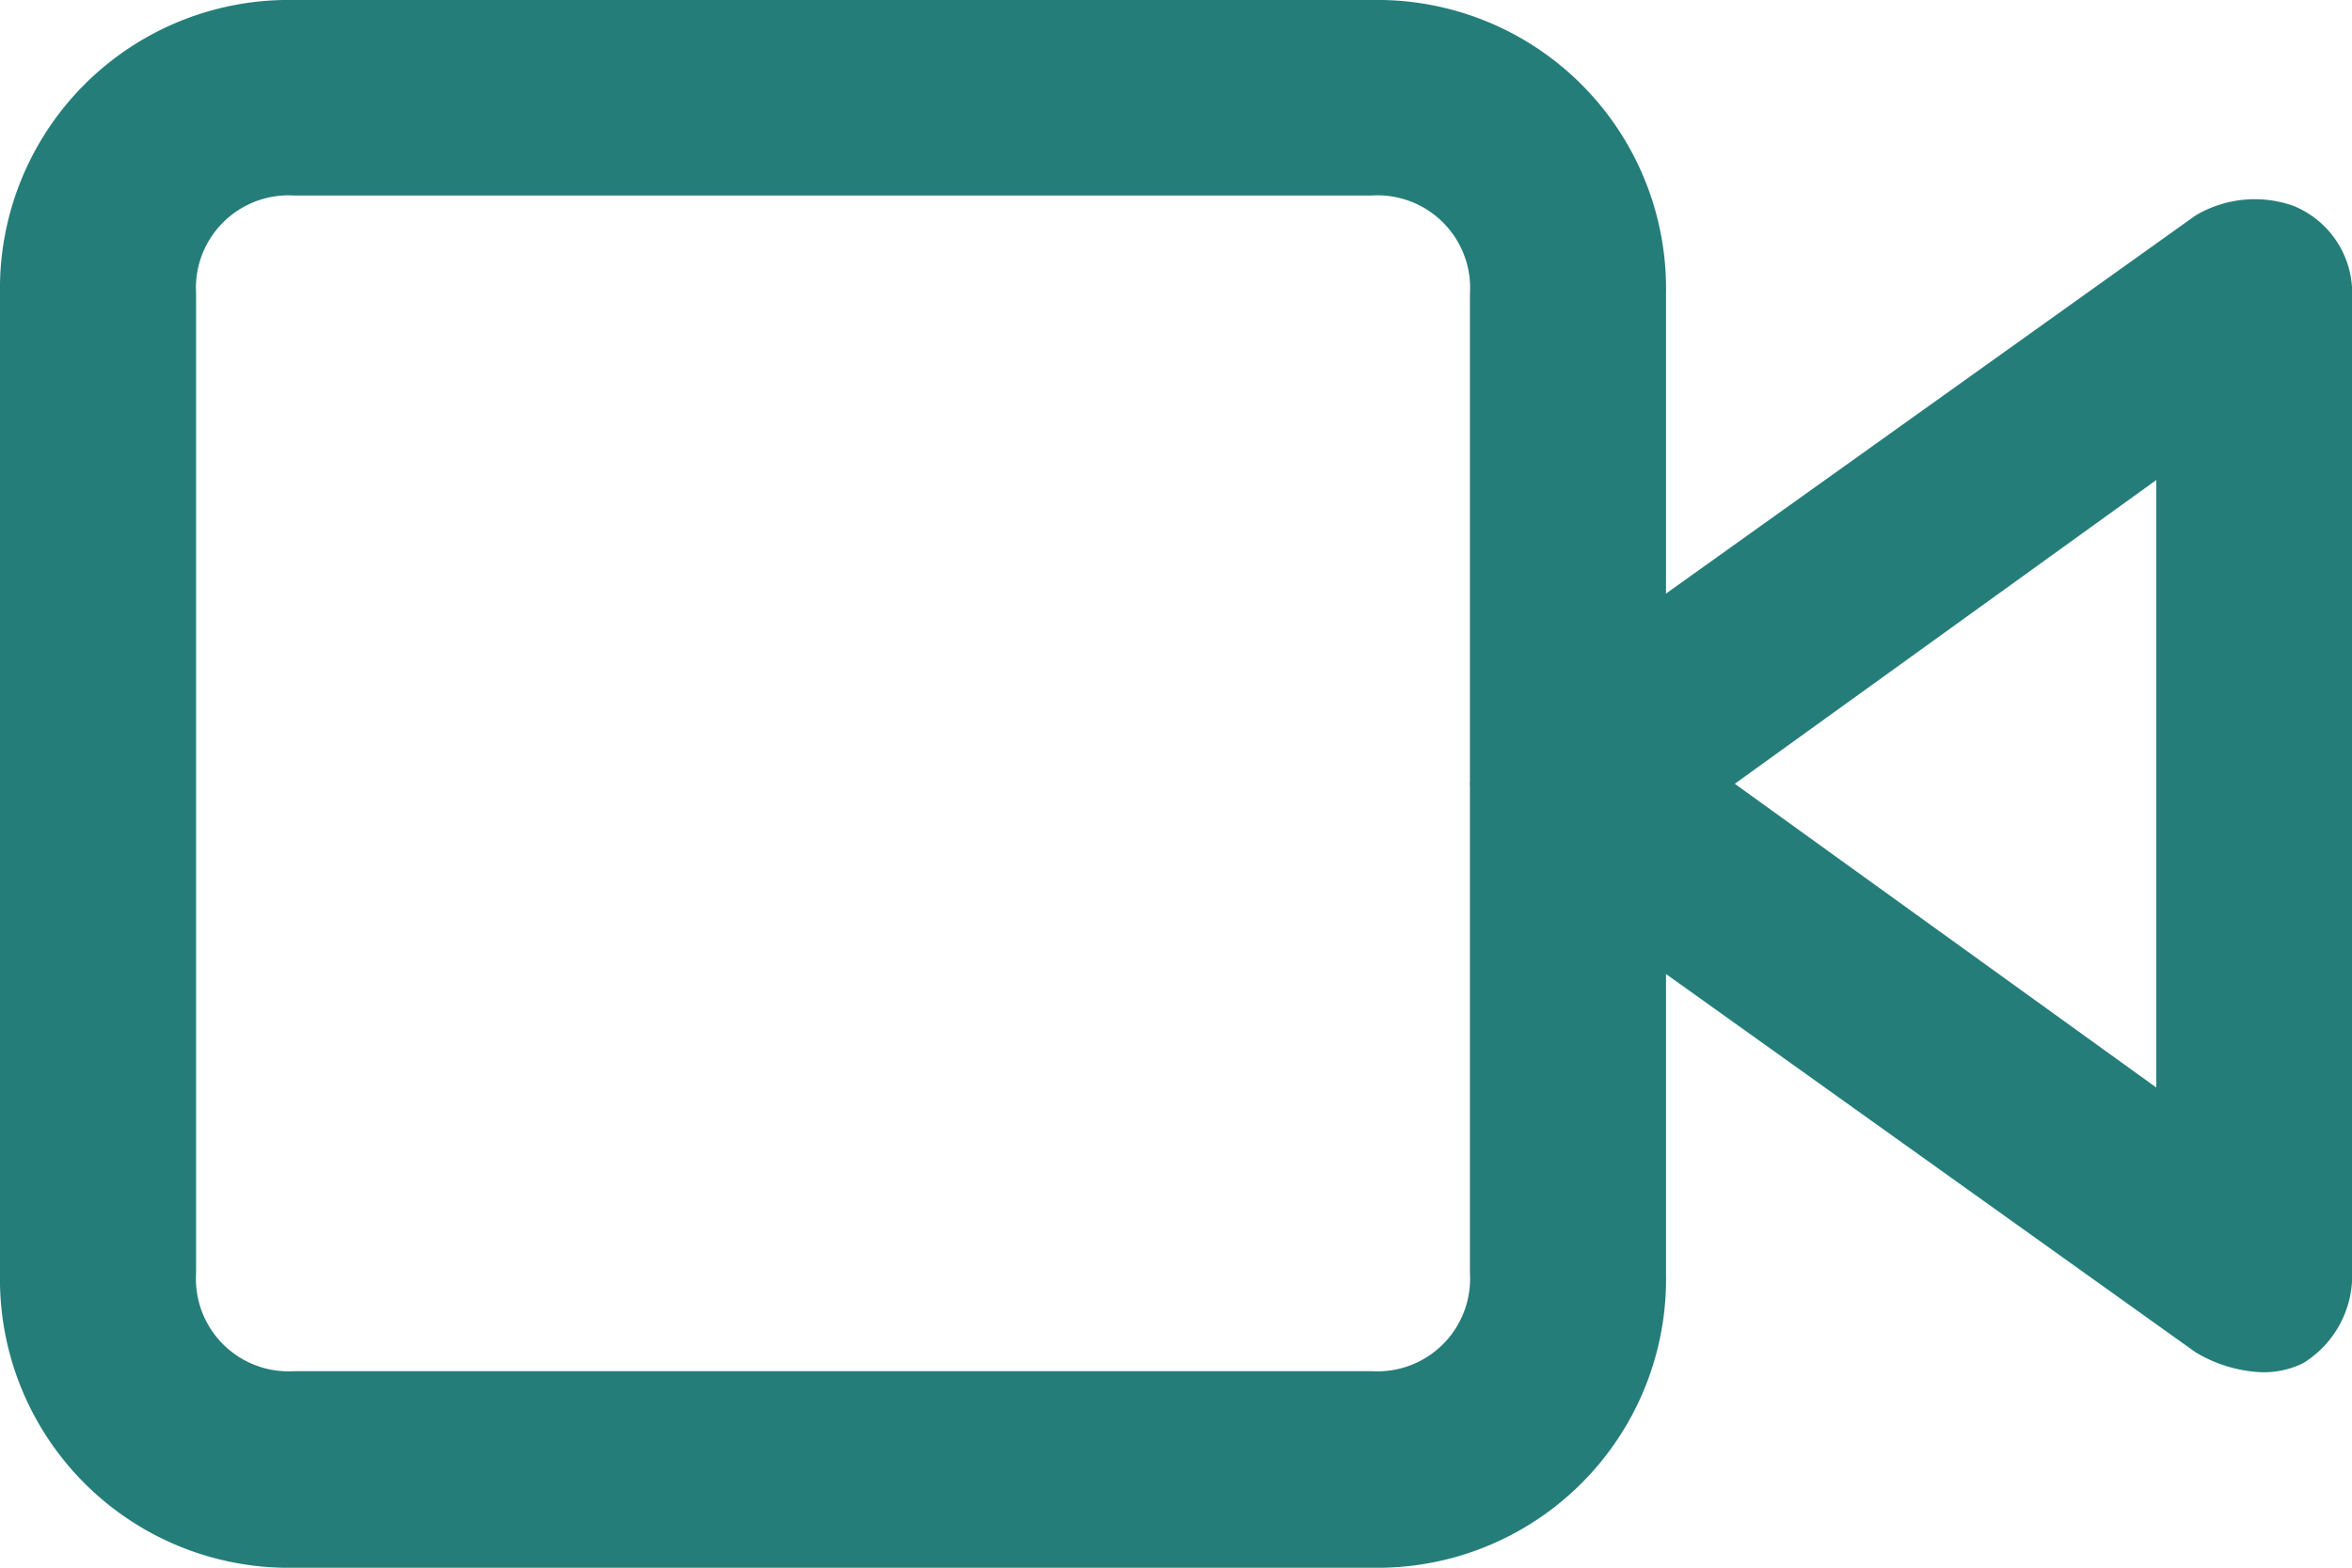 <svg id="Group_1897" data-name="Group 1897" xmlns="http://www.w3.org/2000/svg" width="13.231" height="8.821" viewBox="0 0 13.231 8.821">
  <g id="Group_1891" data-name="Group 1891">
    <g id="video">
      <path id="Path_2163" data-name="Path 2163" d="M26.911,15.648a.784.784,0,0,1-.331-.11l-3.859-2.757a.681.681,0,0,1-.221-.441.681.681,0,0,1,.221-.441L26.58,9.143a.652.652,0,0,1,.551-.055.53.53,0,0,1,.331.5V15.1a.579.579,0,0,1-.276.5A.5.5,0,0,1,26.911,15.648ZM23.989,12.34l2.371,1.709V10.631Z" transform="translate(-14.23 -7.93)" fill="#257d79"/>
      <path id="Path_2164" data-name="Path 2164" d="M7.718,14.821H1.654A1.624,1.624,0,0,1,0,13.167V7.654A1.624,1.624,0,0,1,1.654,6H7.718A1.624,1.624,0,0,1,9.372,7.654v5.513A1.624,1.624,0,0,1,7.718,14.821ZM1.654,7.1a.521.521,0,0,0-.551.551v5.513a.521.521,0,0,0,.551.551H7.718a.521.521,0,0,0,.551-.551V7.654A.521.521,0,0,0,7.718,7.1Z" transform="translate(0 -6)" fill="#257d79"/>
    </g>
  </g>
</svg>
